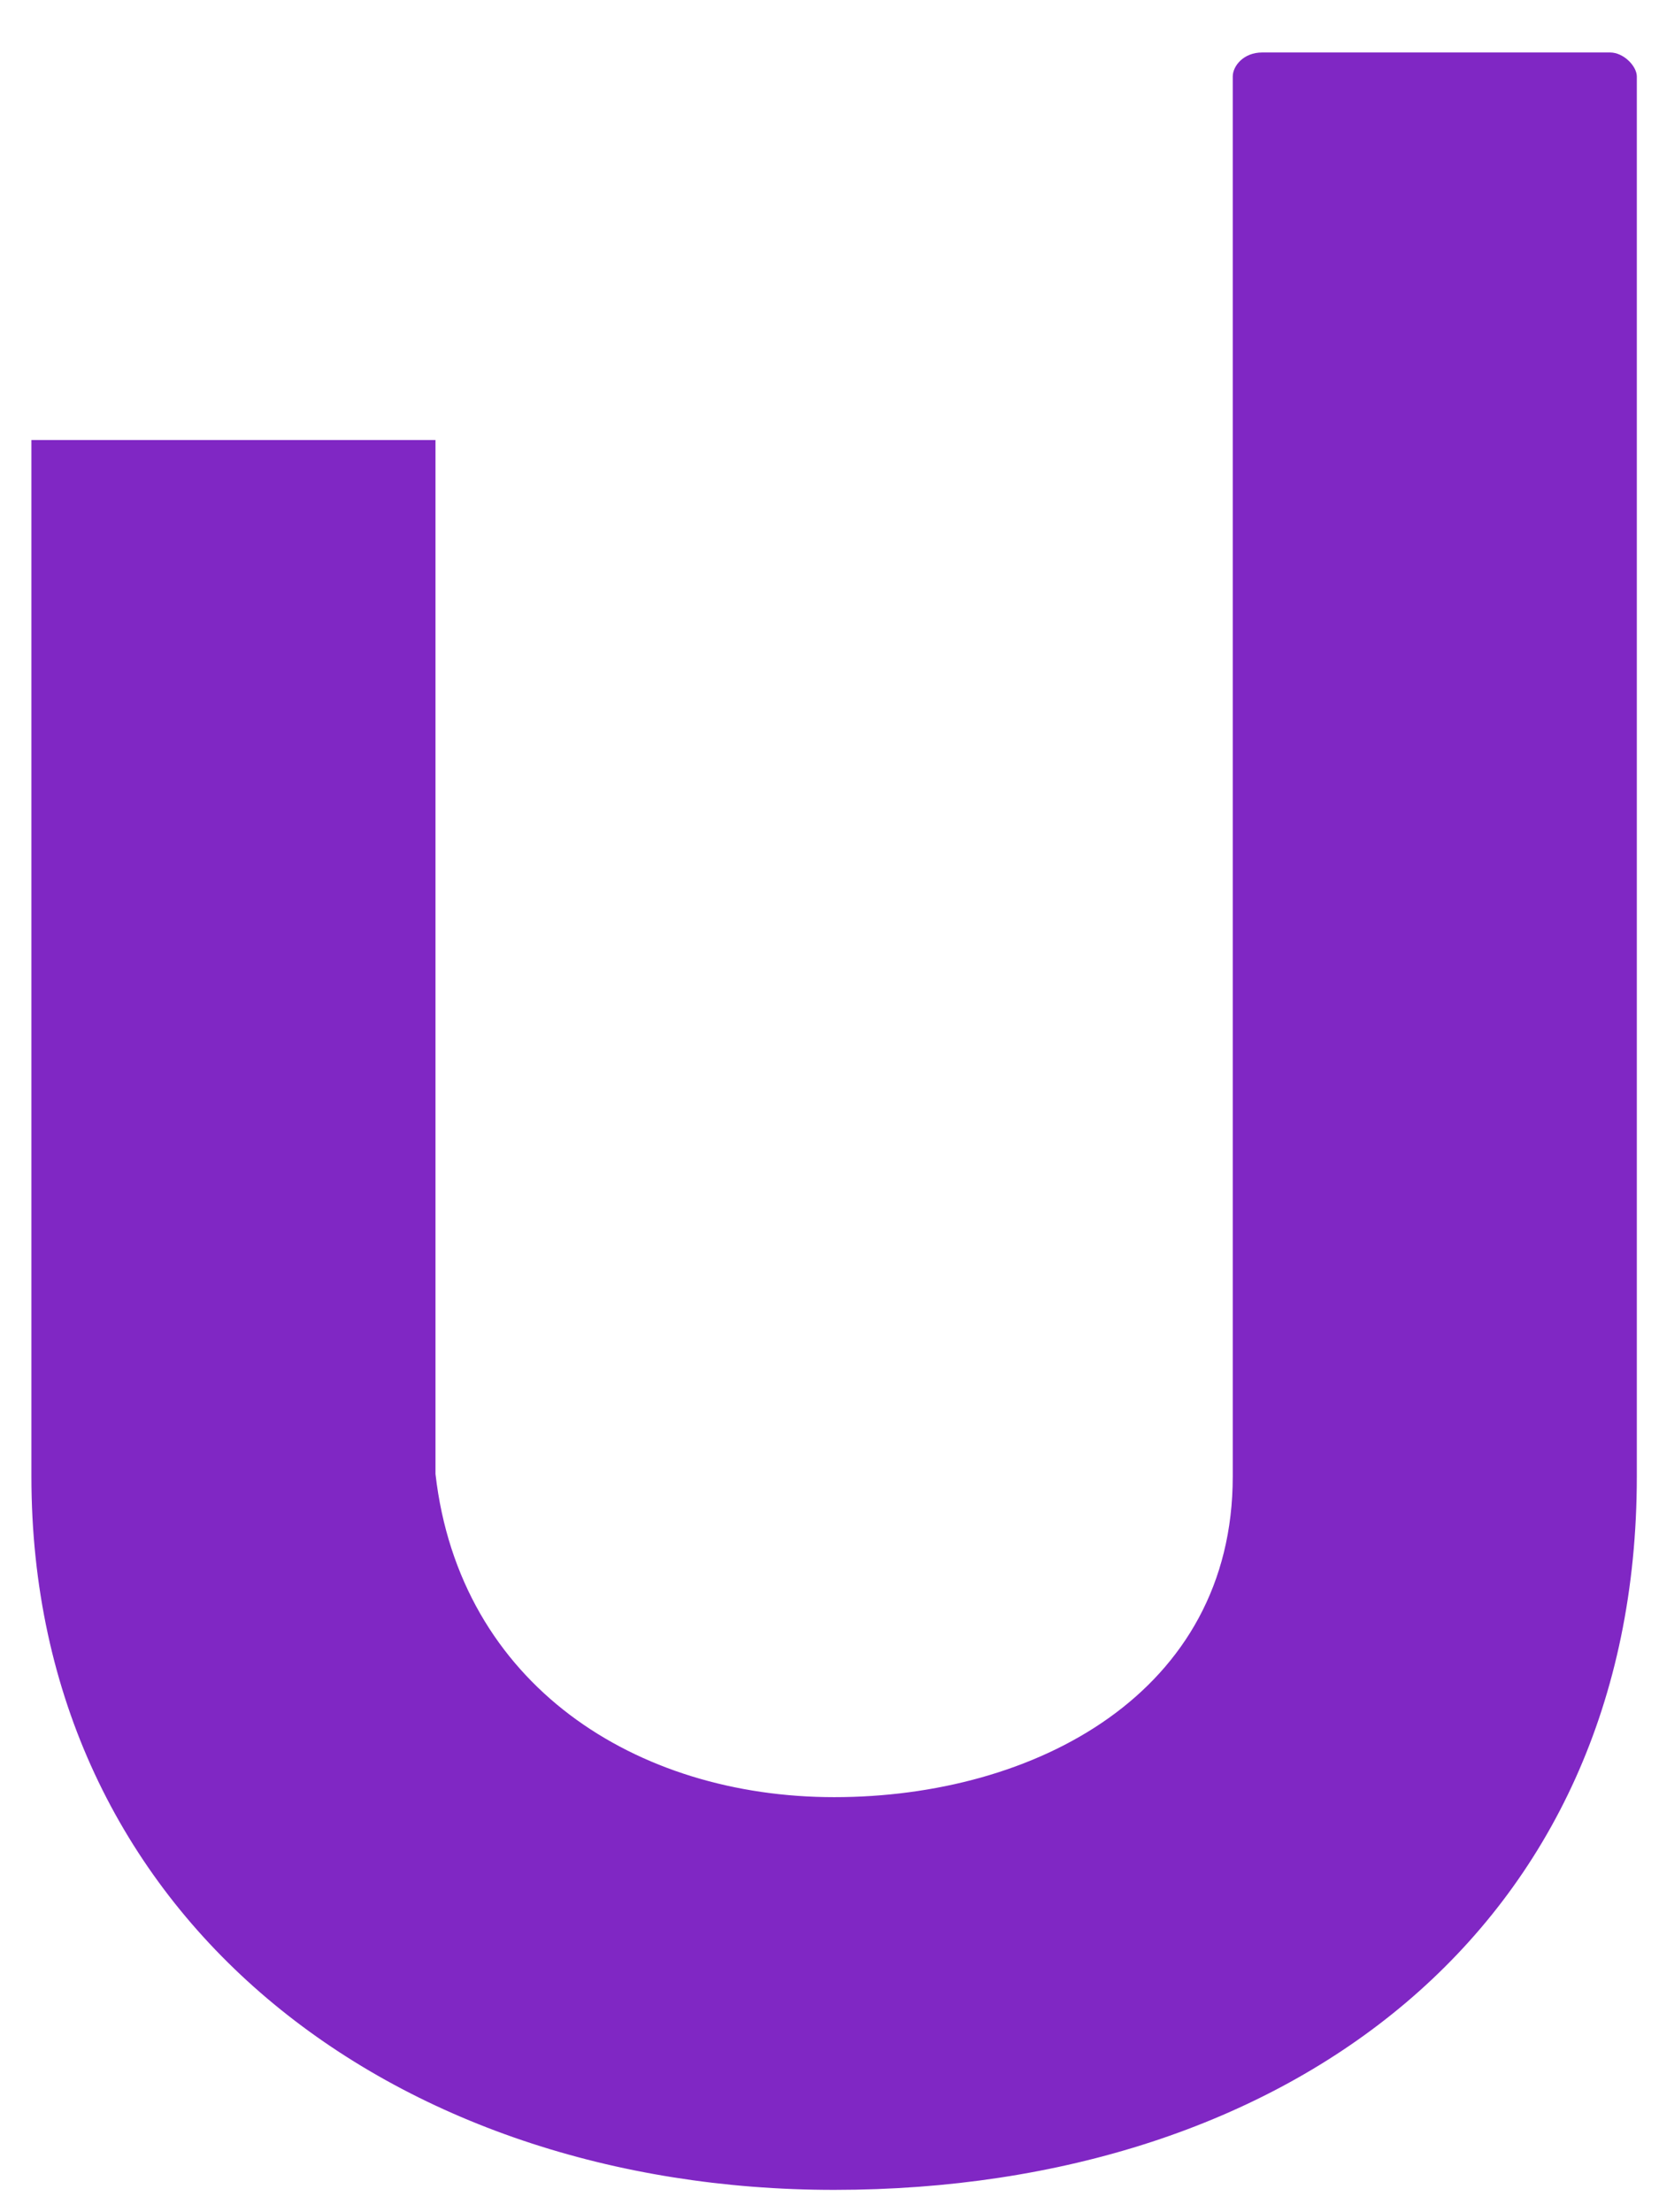 <svg width="30" height="40" viewBox="0 0 30 40" fill="none" xmlns="http://www.w3.org/2000/svg">
<path d="M29.116 0.949H22.824C22.486 0.949 22.292 1.194 22.292 1.384V26.698C22.292 30.612 18.714 32.495 15.085 32.495C11.504 32.495 8.311 30.465 7.875 26.652V7.957H0.568V26.698C0.568 34.669 7.102 39.596 15.085 39.596C23.31 39.596 29.599 34.863 29.599 26.698V1.384C29.599 1.194 29.358 0.949 29.116 0.949Z" fill="#8027C4"/>
</svg>
